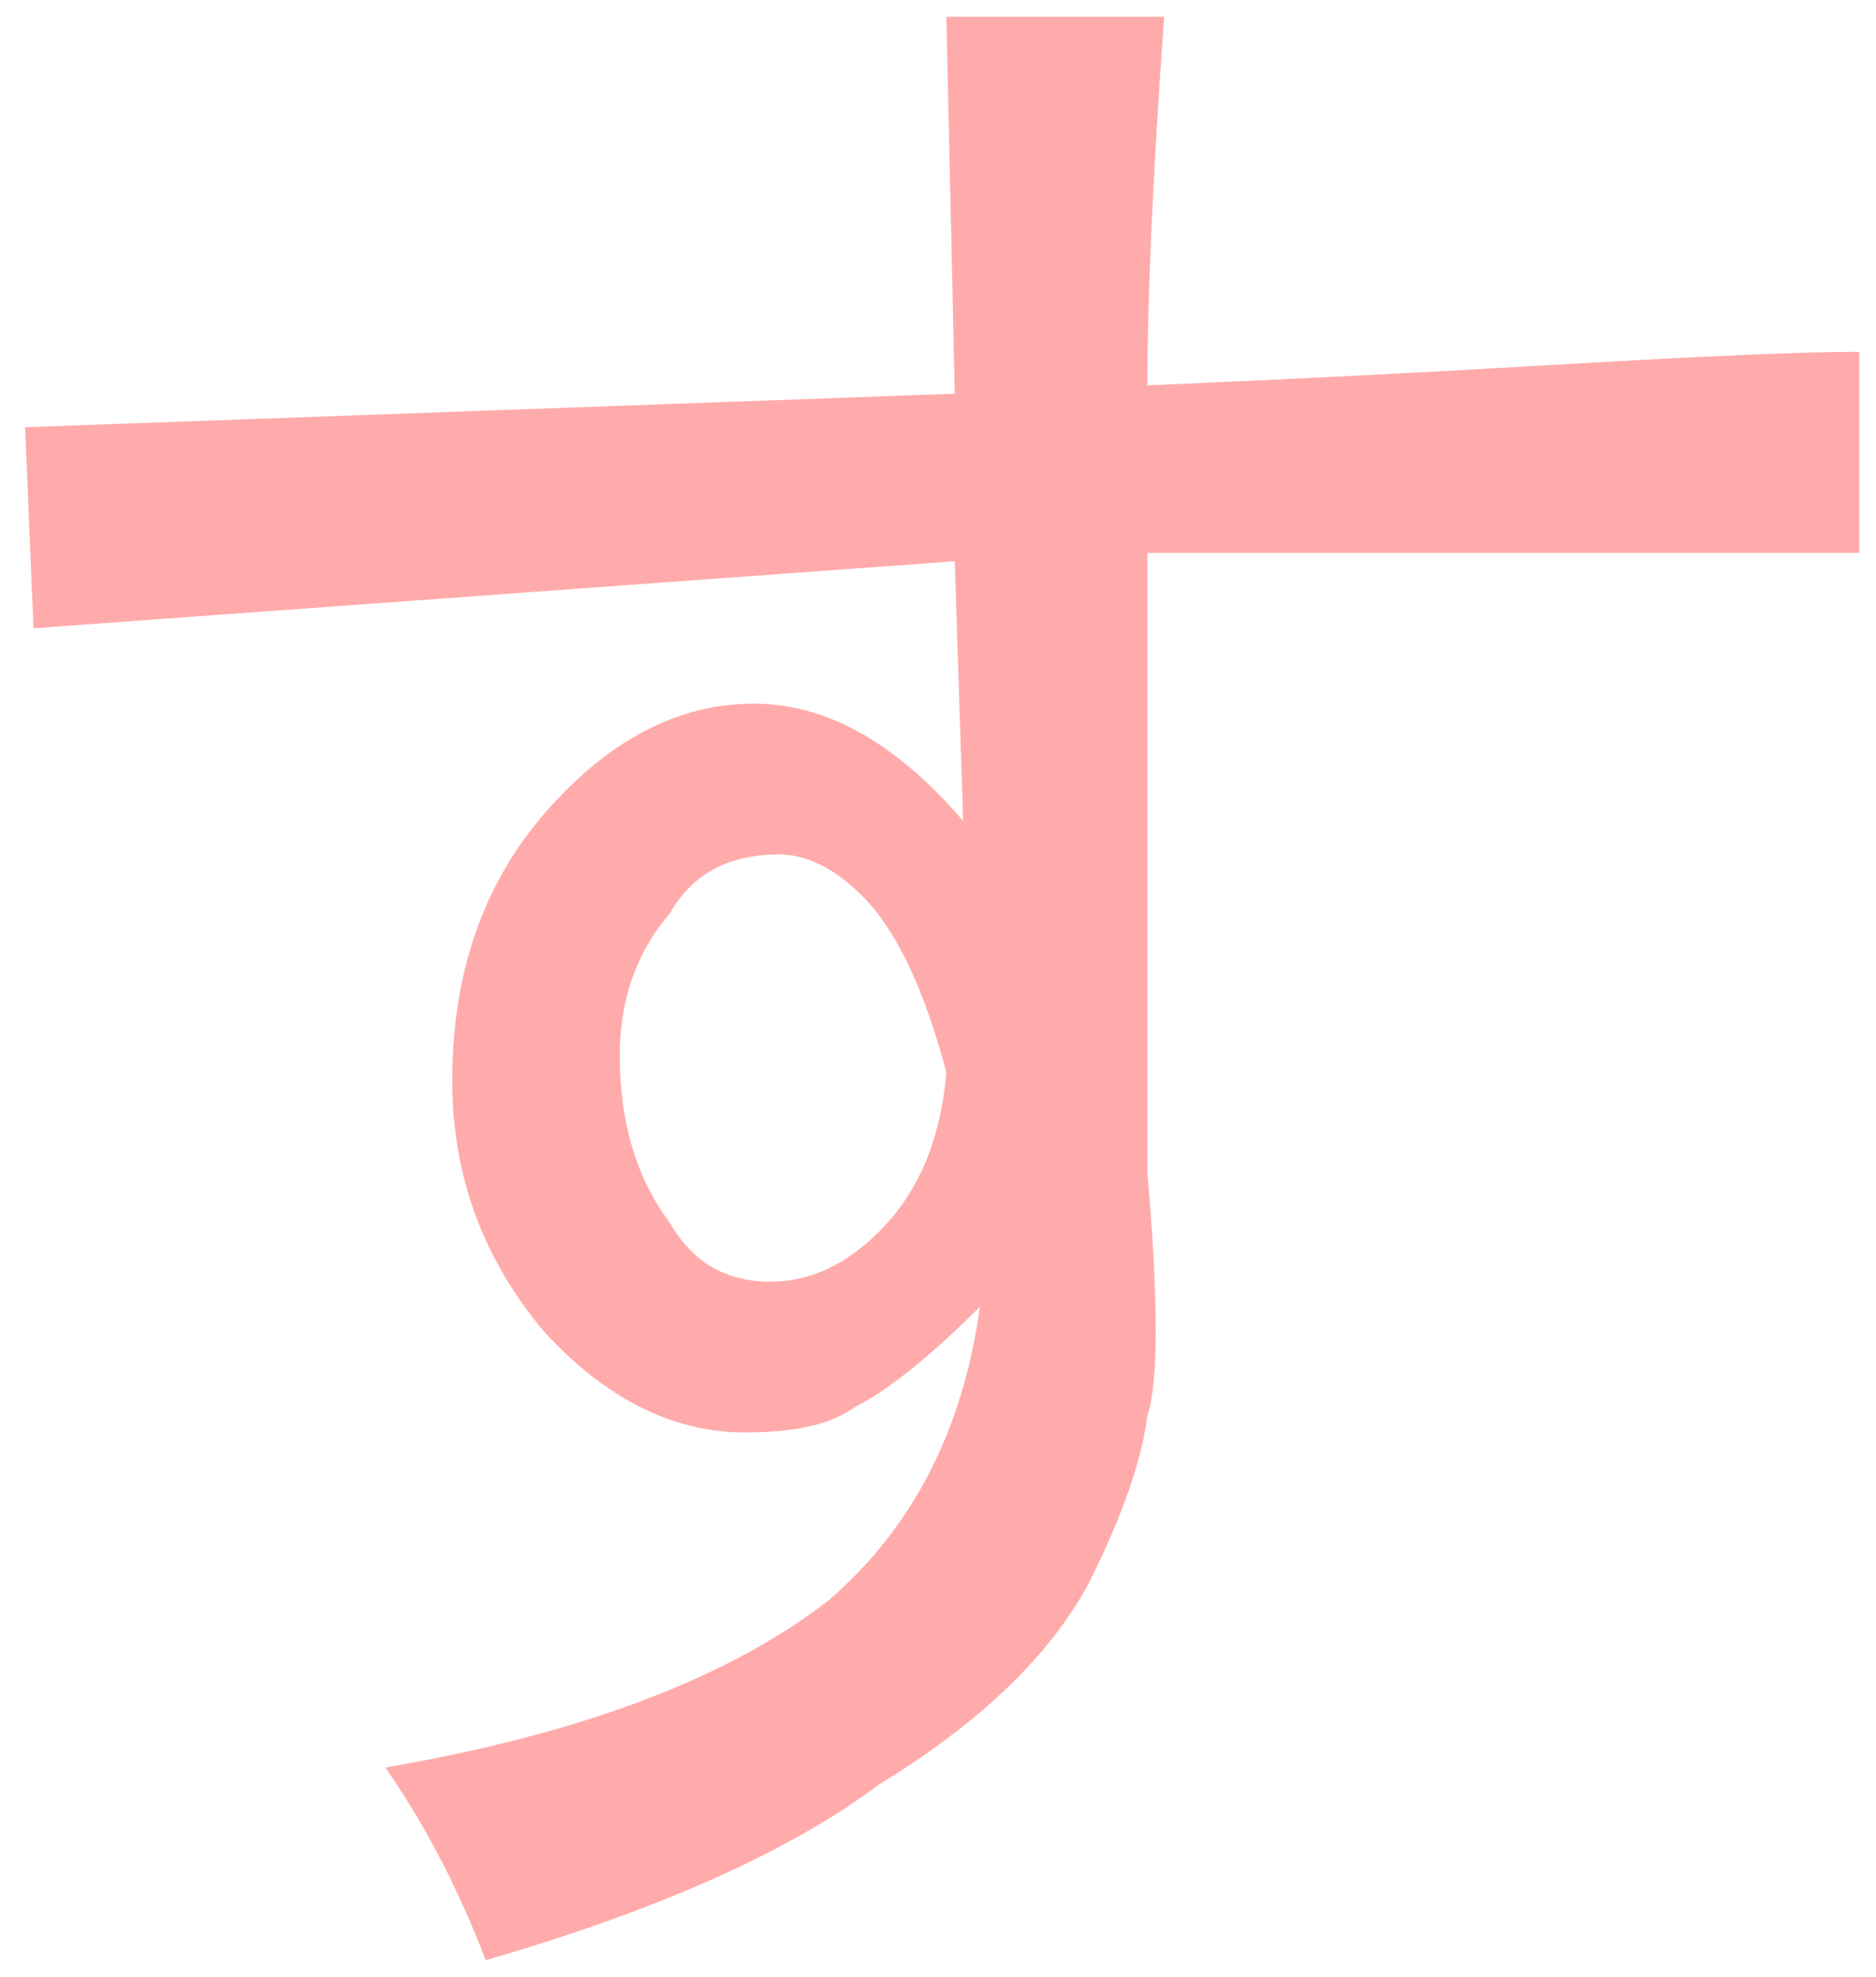 <svg width="56" height="59" viewBox="0 0 56 59" fill="none" xmlns="http://www.w3.org/2000/svg">
<path d="M28.25 32C27.583 29.5 26.75 27.75 25.75 26.75C24.917 25.917 24.083 25.5 23.25 25.5C21.75 25.5 20.667 26.083 20 27.25C19 28.417 18.5 29.833 18.5 31.5C18.5 33.5 19 35.167 20 36.5C20.667 37.667 21.667 38.25 23 38.25C24.167 38.25 25.25 37.75 26.25 36.75C27.417 35.583 28.083 34 28.25 32ZM34.25 11.5C38.25 11.333 42.375 11.125 46.625 10.875C50.875 10.625 53.833 10.5 55.5 10.5V16.5H34.25V35C34.583 38.833 34.583 41.25 34.25 42.25C34.083 43.583 33.5 45.25 32.5 47.25C31.333 49.417 29.25 51.417 26.25 53.25C23.583 55.25 19.667 57 14.5 58.5C13.667 56.333 12.667 54.417 11.5 52.75C17.333 51.75 21.75 50.083 24.75 47.75C27.25 45.583 28.75 42.667 29.25 39C27.75 40.5 26.5 41.5 25.5 42C24.833 42.5 23.75 42.75 22.25 42.75C20.083 42.75 18.083 41.75 16.25 39.75C14.417 37.583 13.5 35.083 13.5 32.25C13.5 28.917 14.5 26.167 16.5 24C18.333 22 20.333 21 22.5 21C24.667 21 26.75 22.167 28.75 24.5L28.5 16.75L1 18.75L0.75 12.75L28.5 11.75L28.25 0.5H34.75C34.417 5.167 34.25 8.833 34.25 11.5Z" fill="#FF2D2D" fill-opacity="0.4"/>
</svg>
